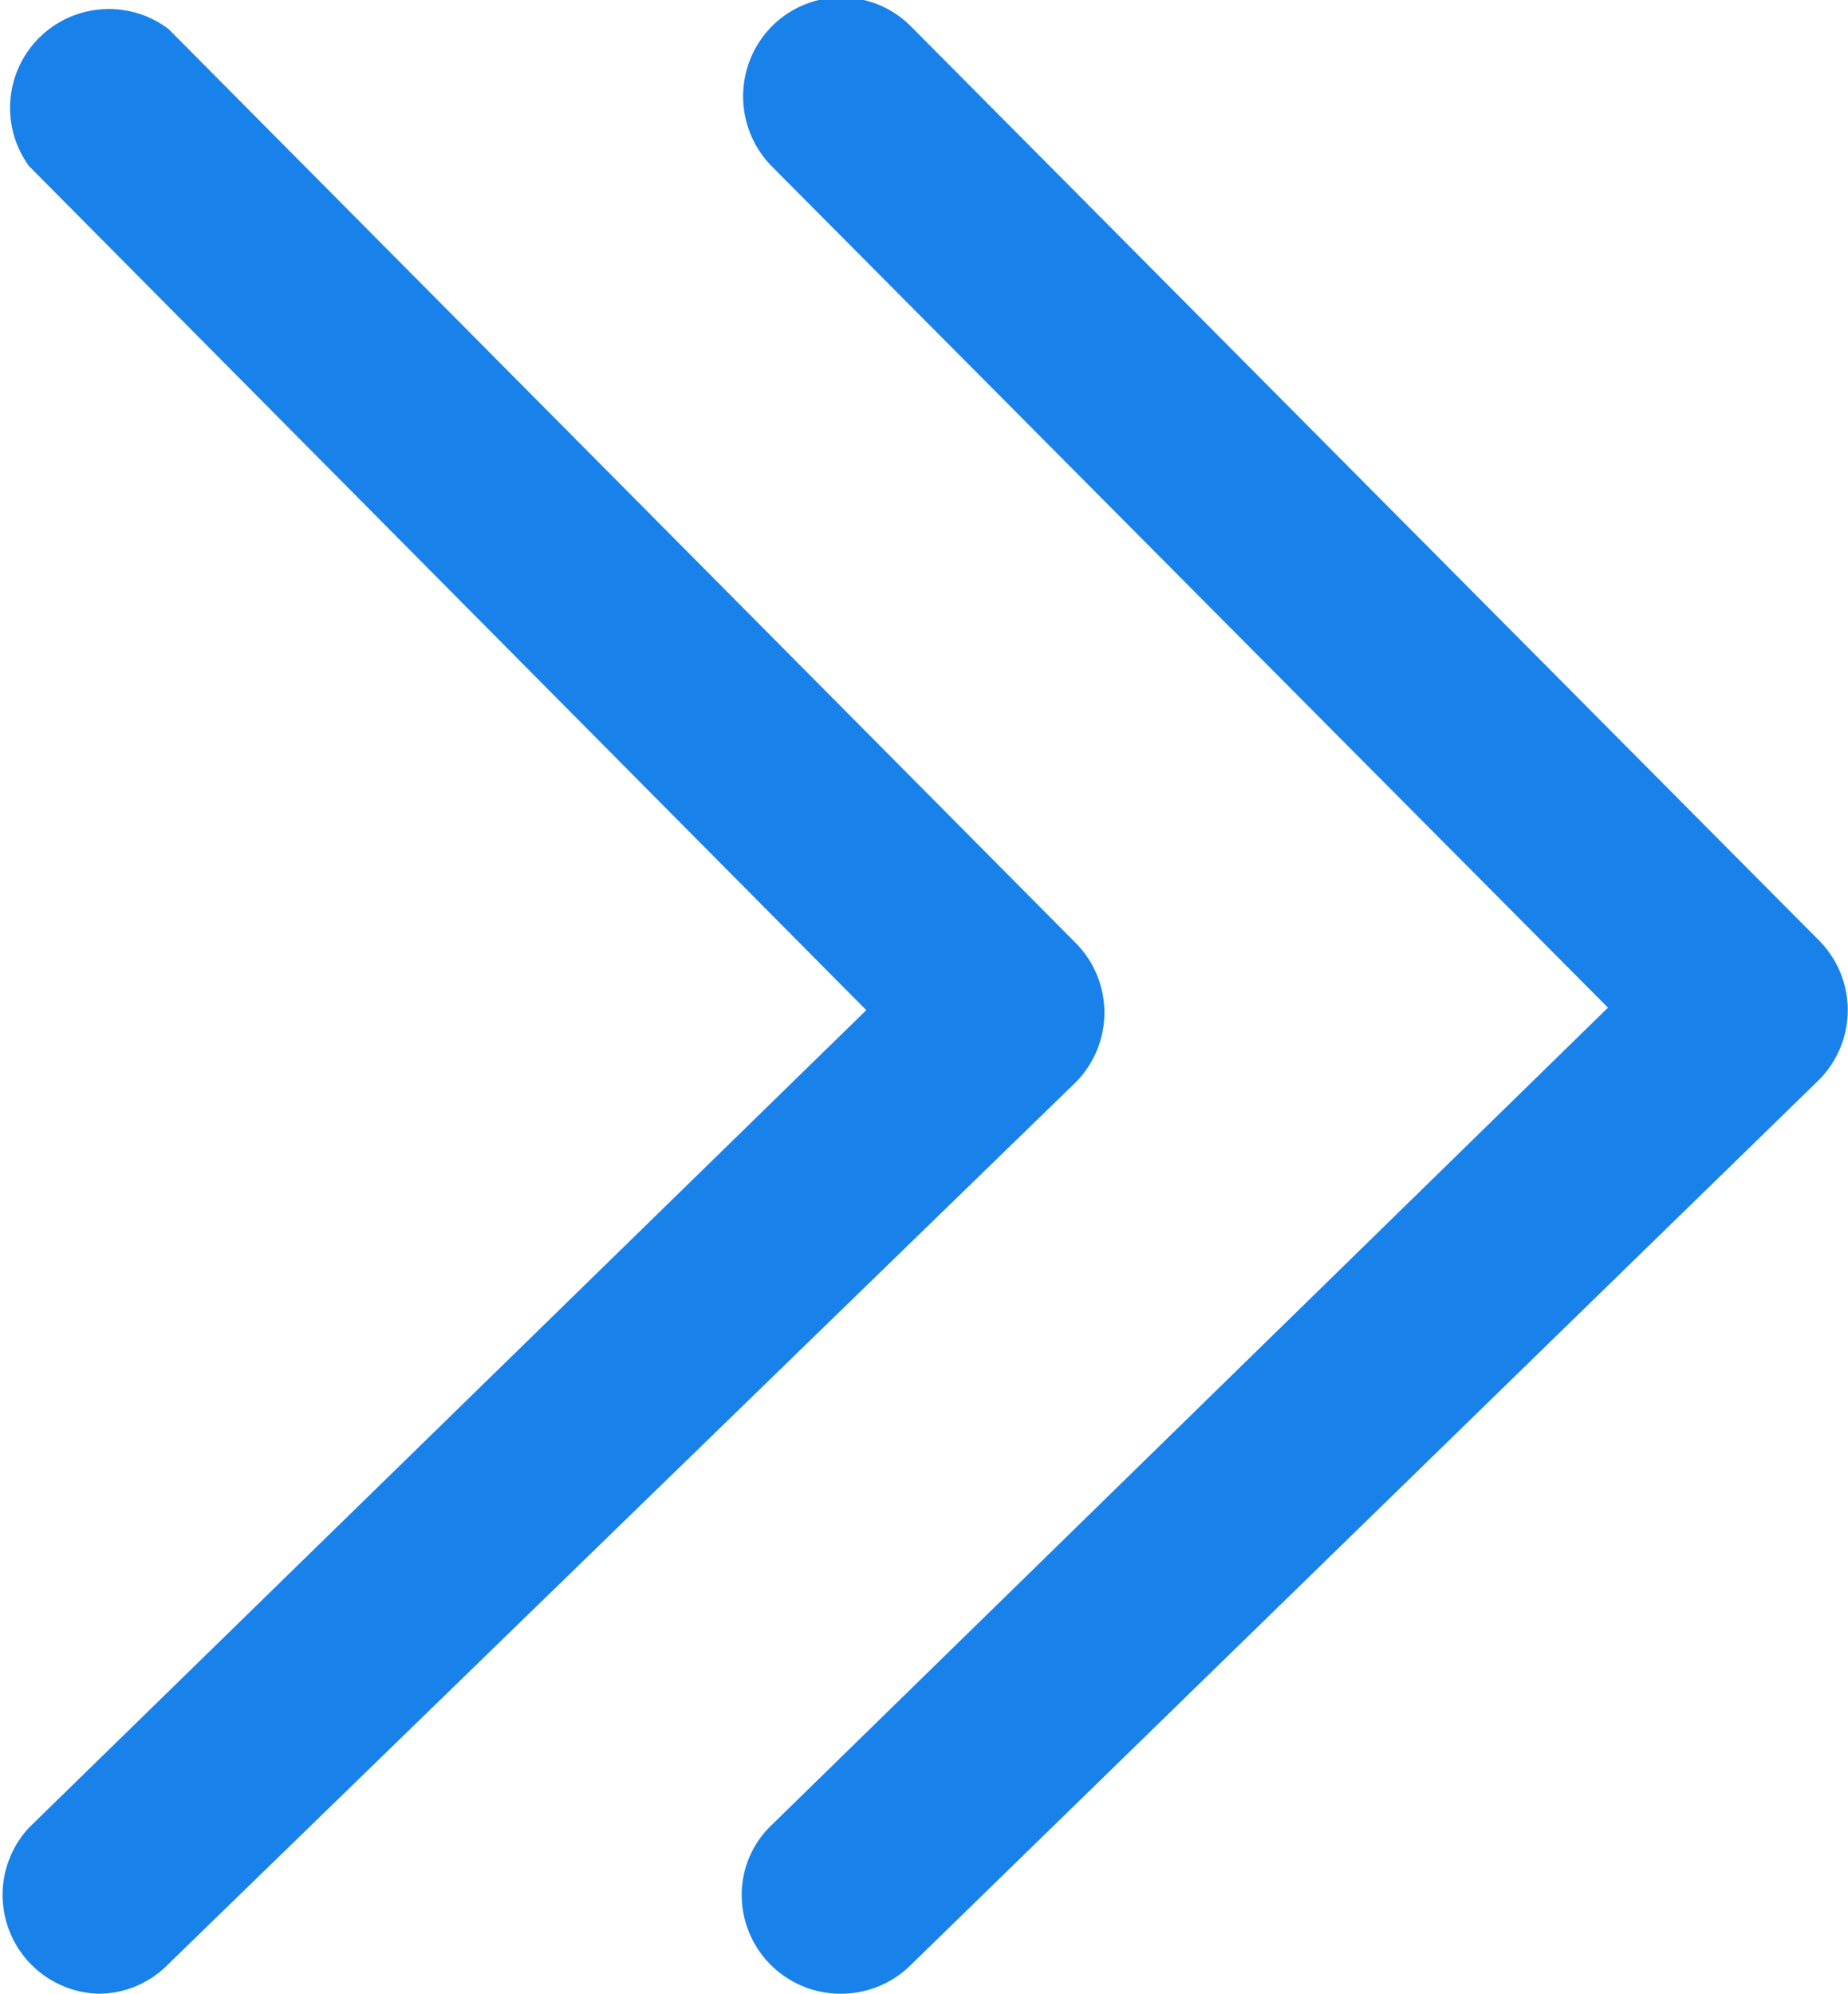 <svg id="图层_1" data-name="图层 1" xmlns="http://www.w3.org/2000/svg" viewBox="0 0 22.25 24"><defs><style>.cls-1{fill:#1982ea;}</style></defs><title>收起</title><g id="图层_10" data-name="图层 10"><g id="图层_10-2" data-name="图层 10-2"><g id="组_34" data-name="组 34"><path id="路径_22" data-name="路径 22" class="cls-1" d="M3.06,25a1.19,1.19,0,0,1-.83-2l10.08-9.84L2.23,3A1.19,1.19,0,0,1,3.91,1.35l10.92,11a1.19,1.19,0,0,1,0,1.68h0L3.89,24.66A1.17,1.17,0,0,1,3.06,25Z" transform="translate(-1.88 -1)"/></g></g></g><g id="图层_10-2-2" data-name="图层 10"><g id="图层_10-2-3" data-name="图层 10-2"><g id="组_34-2" data-name="组 34"><path id="路径_22-2" data-name="路径 22" class="cls-1" d="M12,25a1.19,1.19,0,0,1-1.19-1.19,1.16,1.16,0,0,1,.36-.84l10.07-9.84L11.17,3a1.2,1.2,0,0,1,0-1.68,1.18,1.18,0,0,1,1.68,0l10.93,11a1.19,1.19,0,0,1,0,1.68h0L12.84,24.66A1.19,1.19,0,0,1,12,25Z" transform="translate(-1.88 -1)"/></g></g></g></svg>